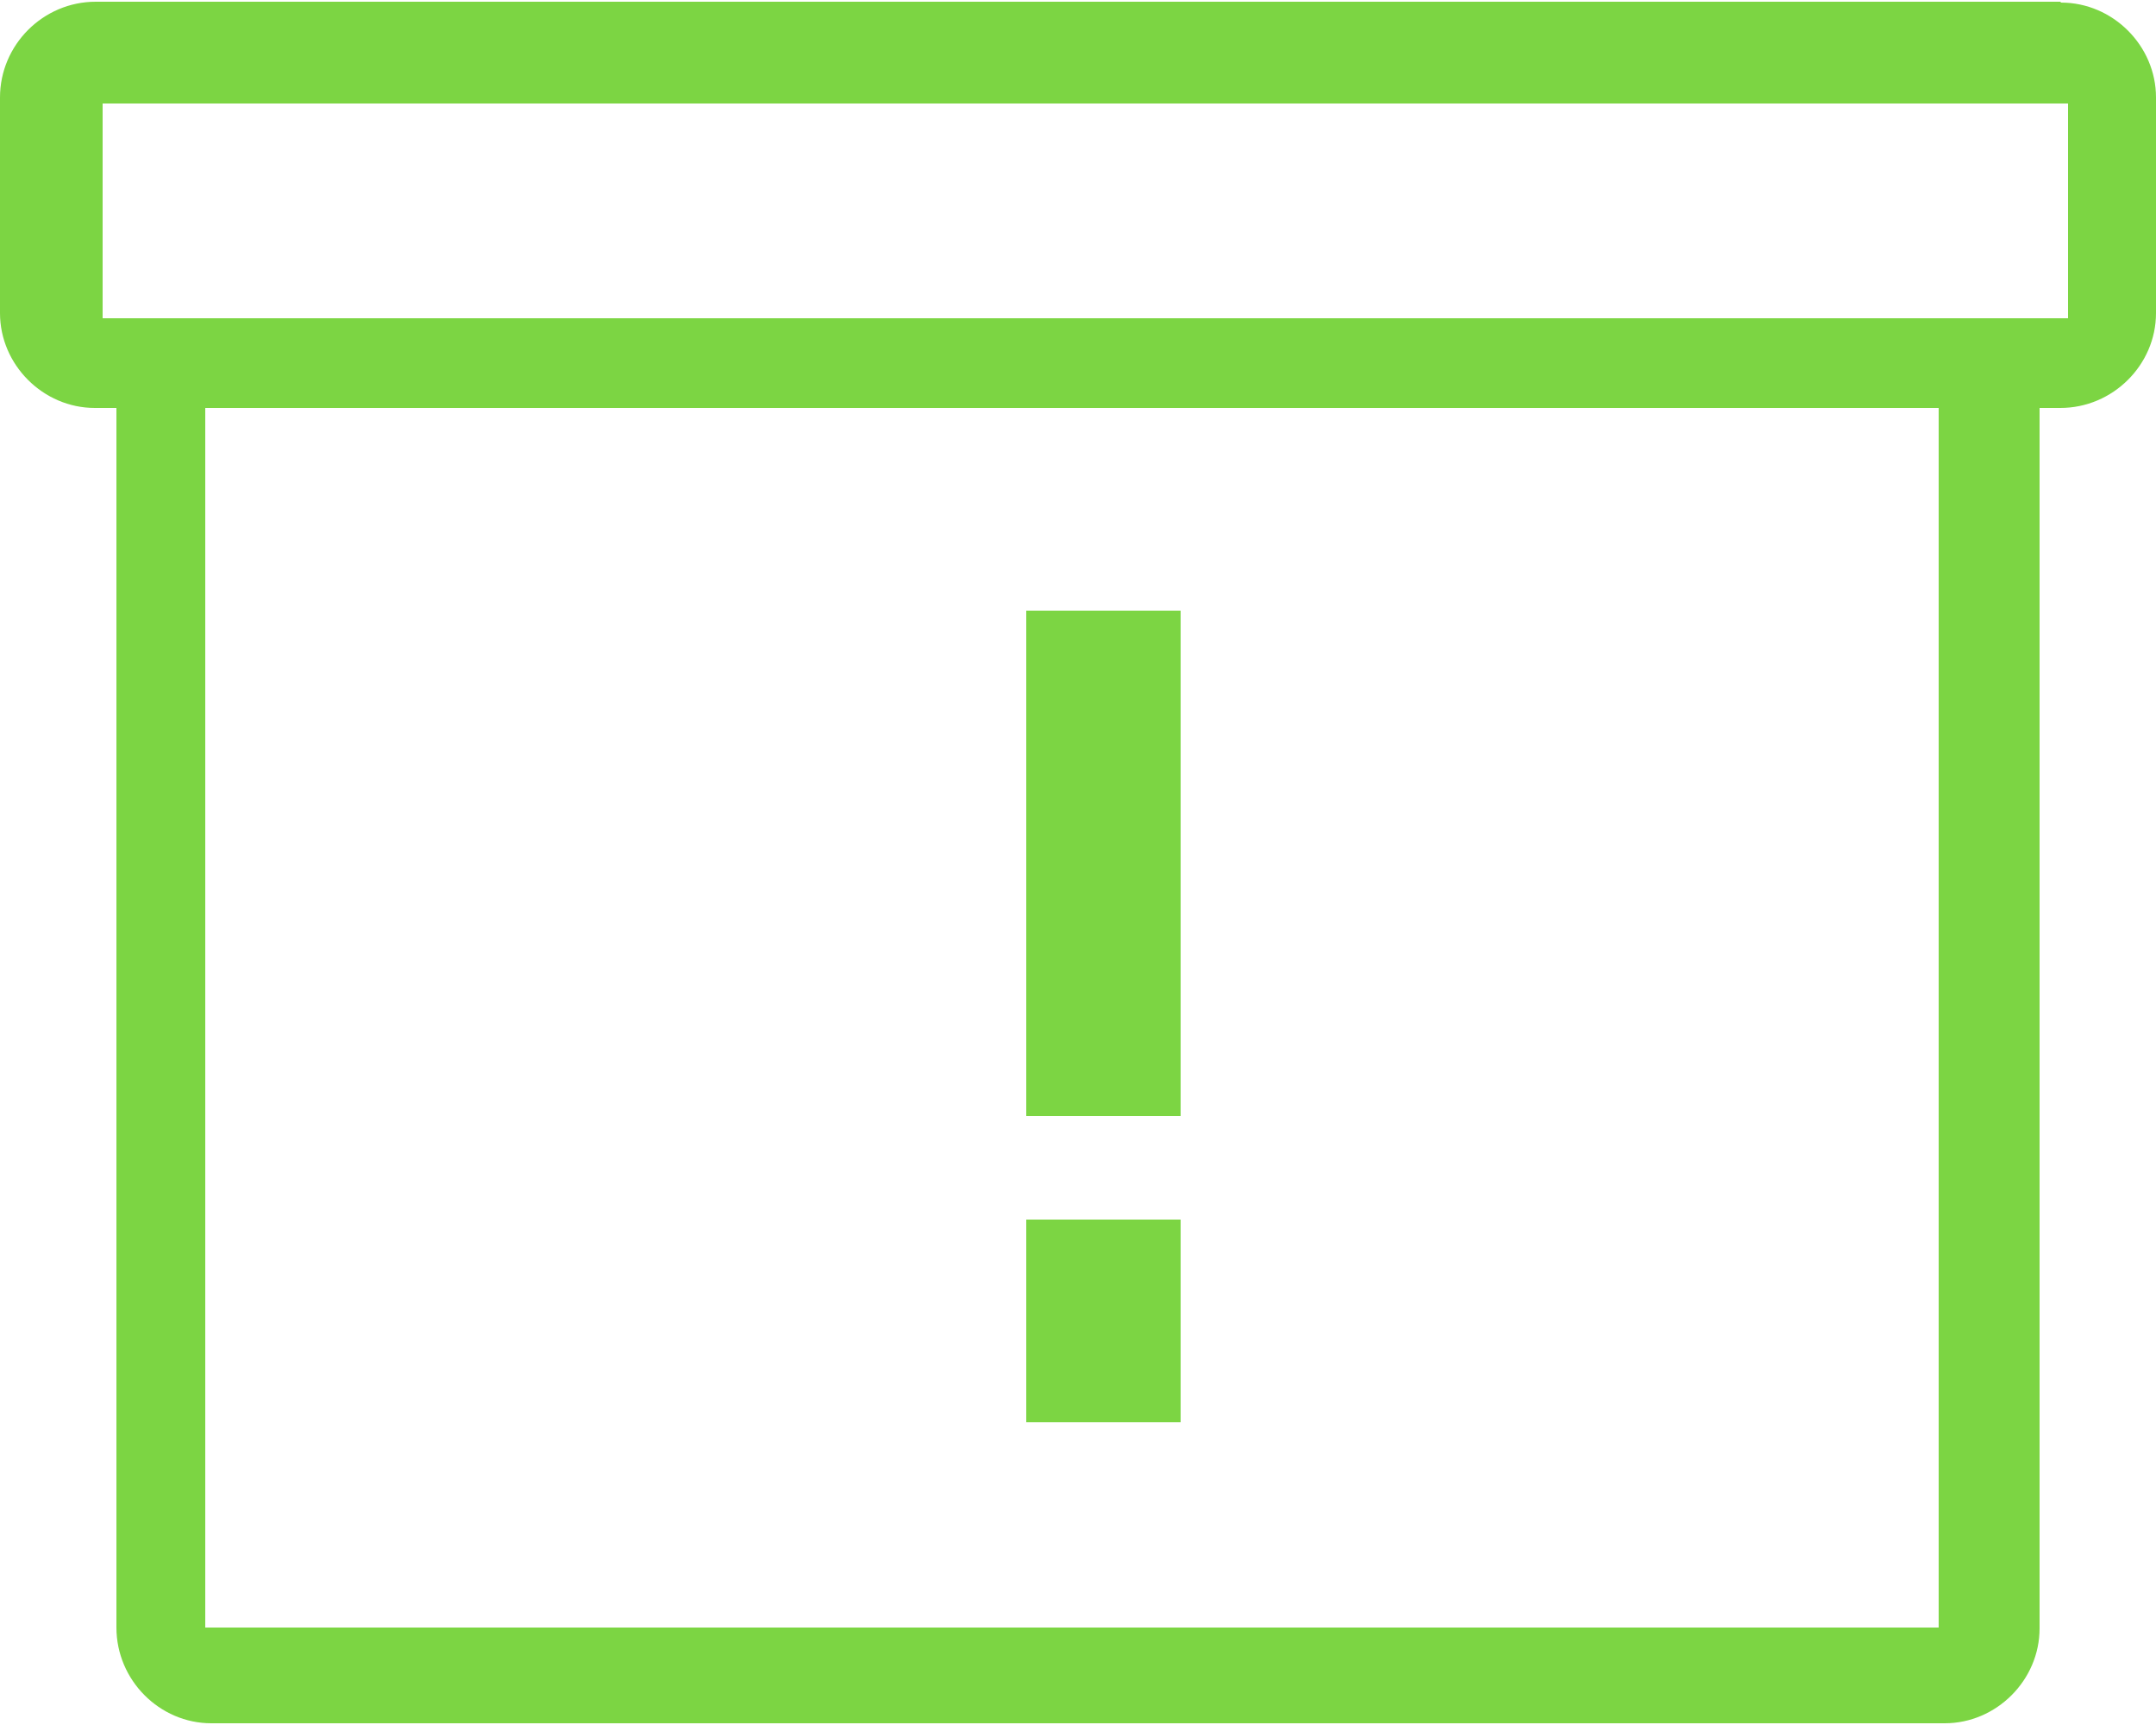 <svg xmlns="http://www.w3.org/2000/svg" xmlns:xlink="http://www.w3.org/1999/xlink" width="25" height="20" viewBox="0 0 25 20"><defs><path id="j6kya" d="M1856.9 797.08v5.86h1.79v-5.86zm0 7.06v2.35h1.79v-2.35zm12.08-10.45h-22.79v-2.49h22.79v2.49zm-1.5 15.18h-20.1v-14.14h20.1v14.14zm1.41-18.85h-22.78c-.61 0-1.11.5-1.11 1.11v2.5c0 .6.5 1.1 1.1 1.1h.25v14.14c0 .61.5 1.11 1.1 1.11h20.1c.6 0 1.1-.5 1.1-1.1v-14.15h.24c.61 0 1.11-.5 1.11-1.1v-2.5c0-.6-.5-1.1-1.1-1.1z"/></defs><g><g transform="translate(-1845 -790)"><use fill="#7cd543" xlink:href="#j6kya"/></g></g></svg>